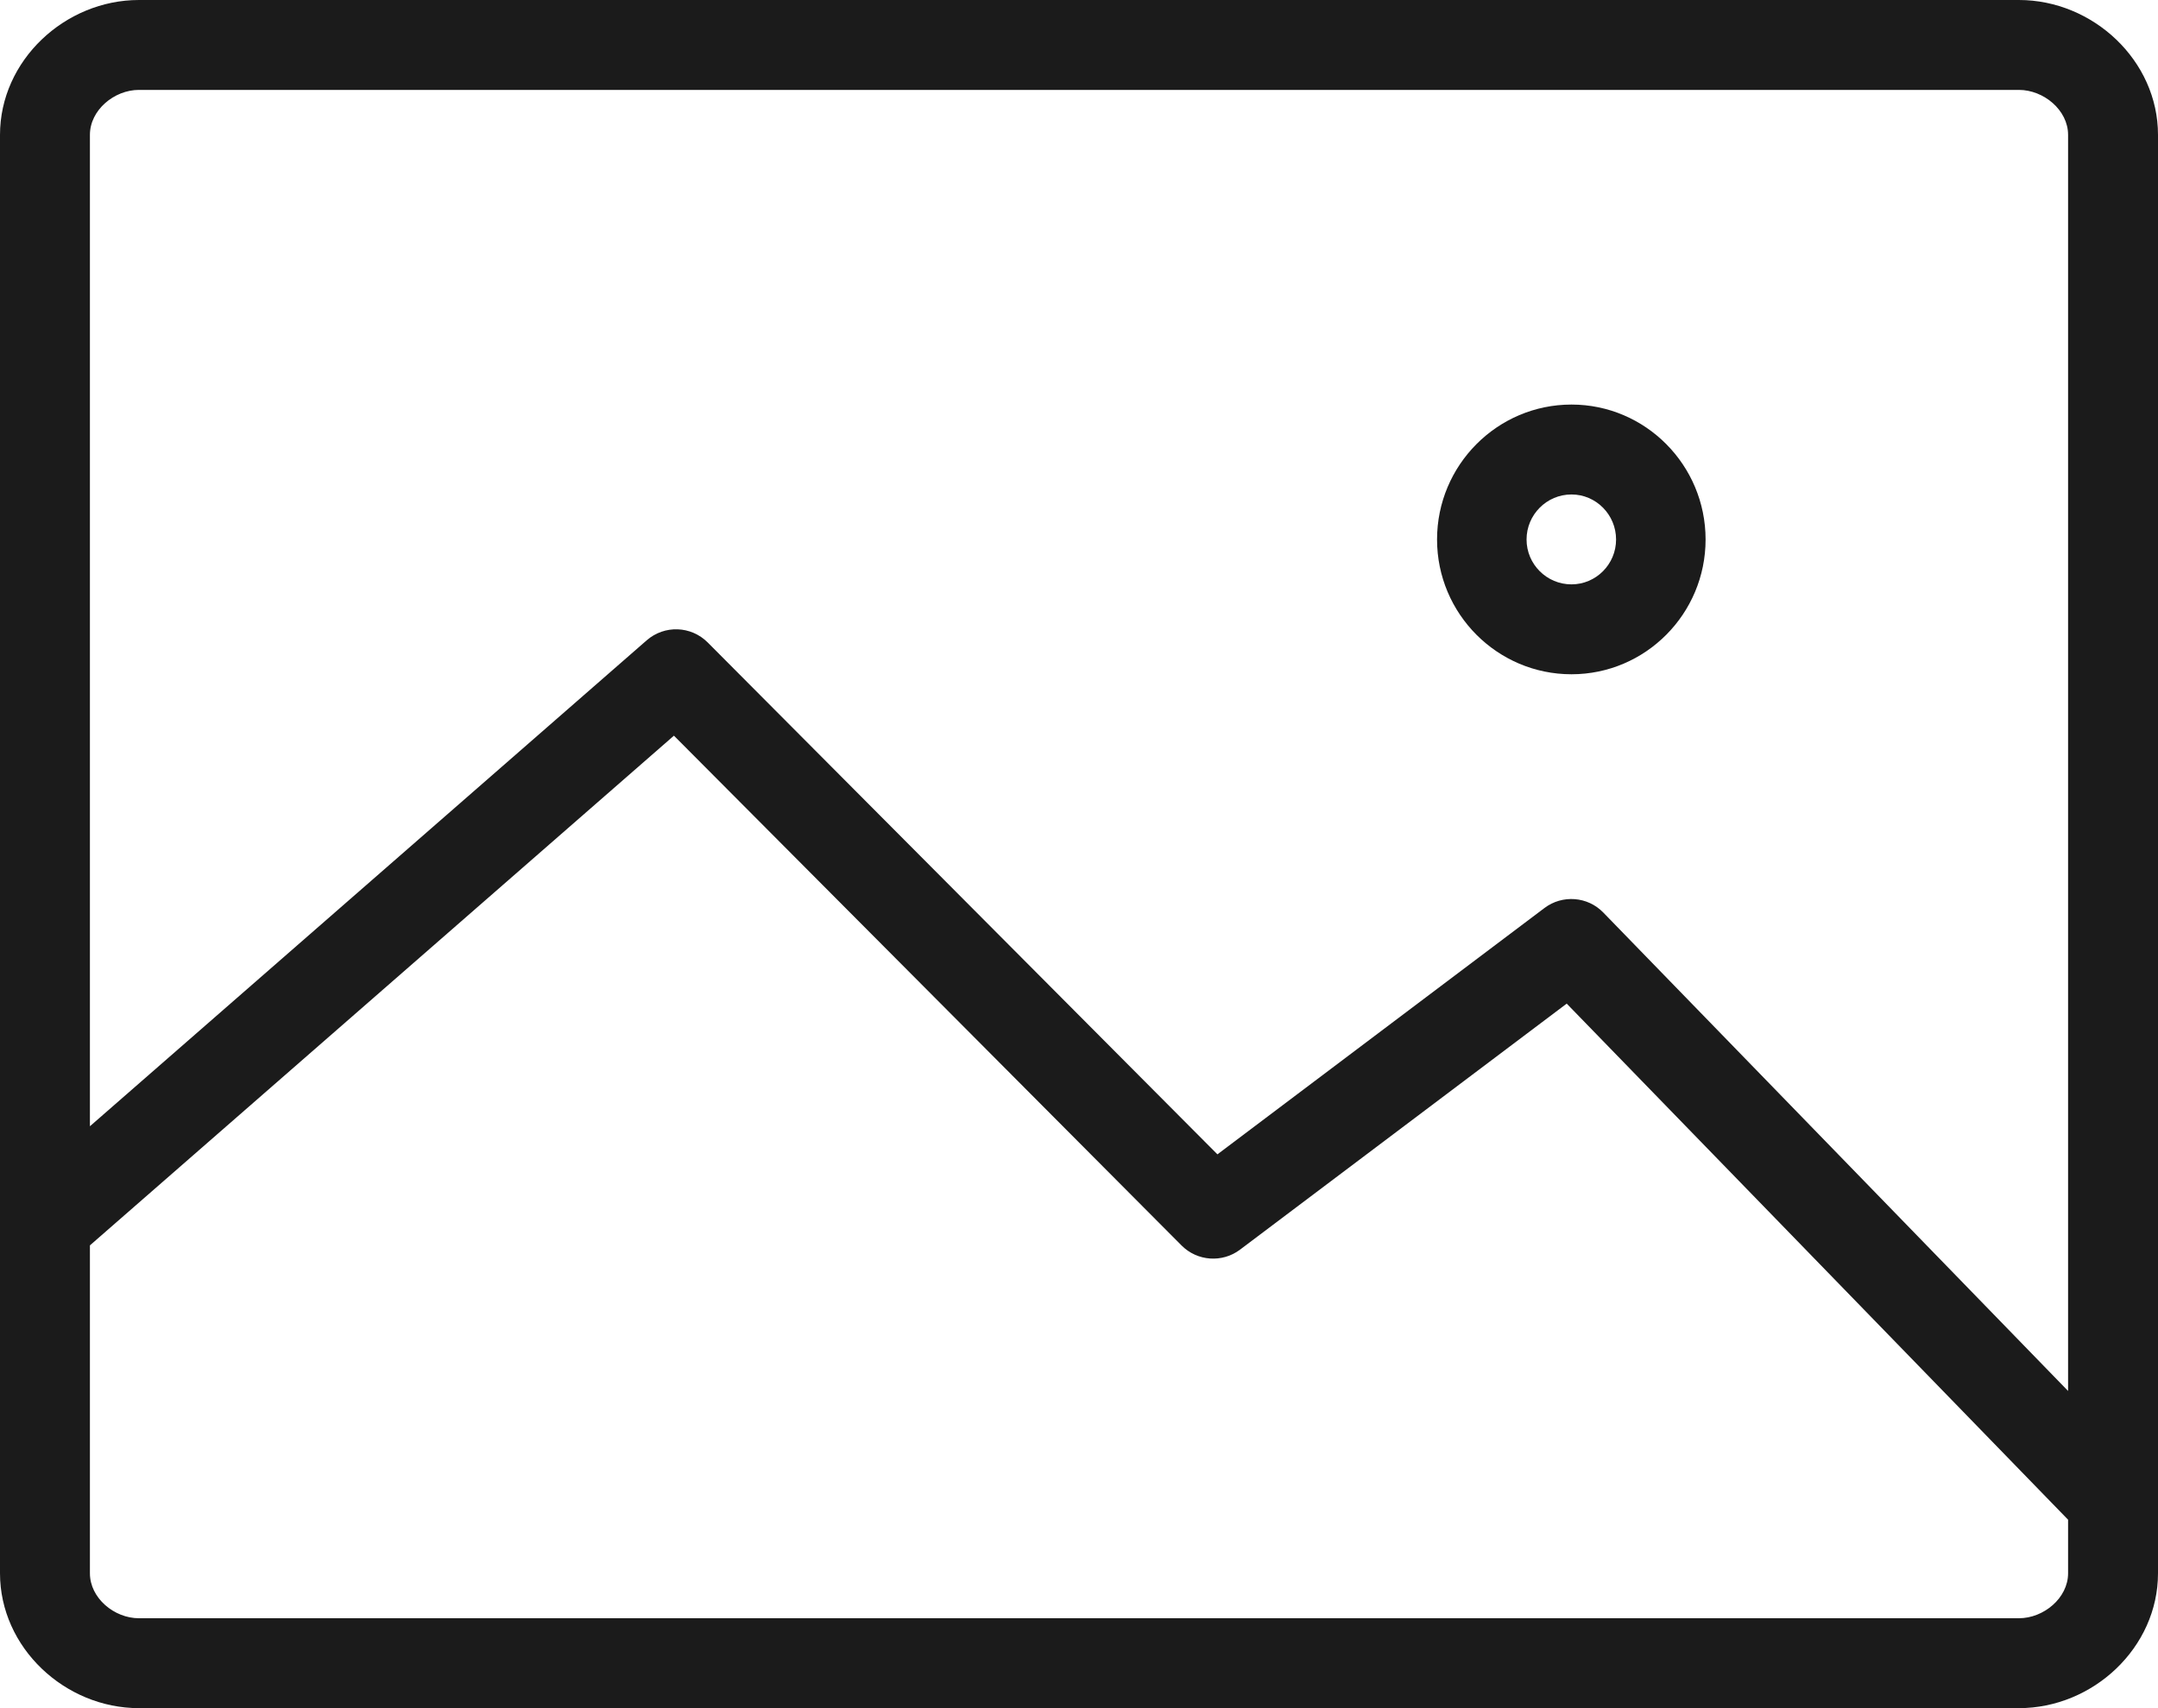 <svg xmlns="http://www.w3.org/2000/svg" xmlns:xlink="http://www.w3.org/1999/xlink" preserveAspectRatio="xMidYMid" width="96" height="76" viewBox="0 0 48 38">
  <defs>
    <style>
      .cls-1 {
        fill: #1b1b1b;
        fill-rule: evenodd;
      }
    </style>
  </defs>
  <path d="M44.907,38.000 L3.090,38.000 C1.443,38.000 -0.000,36.654 -0.000,35.000 L-0.000,3.000 C-0.000,1.346 1.443,-0.000 3.090,-0.000 L44.907,-0.000 C46.554,-0.000 48.000,1.346 48.000,3.000 L48.000,35.000 C48.000,36.654 46.554,38.000 44.907,38.000 ZM46.000,3.000 C46.000,2.449 45.456,2.000 44.907,2.000 L3.090,2.000 C2.540,2.000 2.000,2.449 2.000,3.000 L2.000,25.055 L14.384,14.245 C14.780,13.900 15.372,13.921 15.742,14.293 L27.079,25.680 L34.353,20.200 C34.752,19.899 35.314,19.941 35.663,20.302 L46.000,30.944 L46.000,3.000 ZM46.000,33.808 L34.848,22.327 L27.582,27.800 C27.187,28.098 26.631,28.059 26.281,27.707 L14.990,16.366 L2.000,27.705 L2.000,35.000 C2.000,35.551 2.540,36.000 3.090,36.000 L44.907,36.000 C45.456,36.000 46.000,35.551 46.000,35.000 L46.000,33.808 ZM31.964,12.002 C31.964,10.347 33.305,9.000 34.954,9.000 C36.600,9.000 37.937,10.347 37.937,12.002 C37.937,13.655 36.600,15.000 34.954,15.000 C33.305,15.000 31.964,13.655 31.964,12.002 ZM35.946,12.002 C35.946,11.450 35.501,11.000 34.954,11.000 C34.403,11.000 33.955,11.450 33.955,12.002 C33.955,12.552 34.403,13.000 34.954,13.000 C35.501,13.000 35.946,12.552 35.946,12.002 Z" class="cls-1"/>
</svg>
